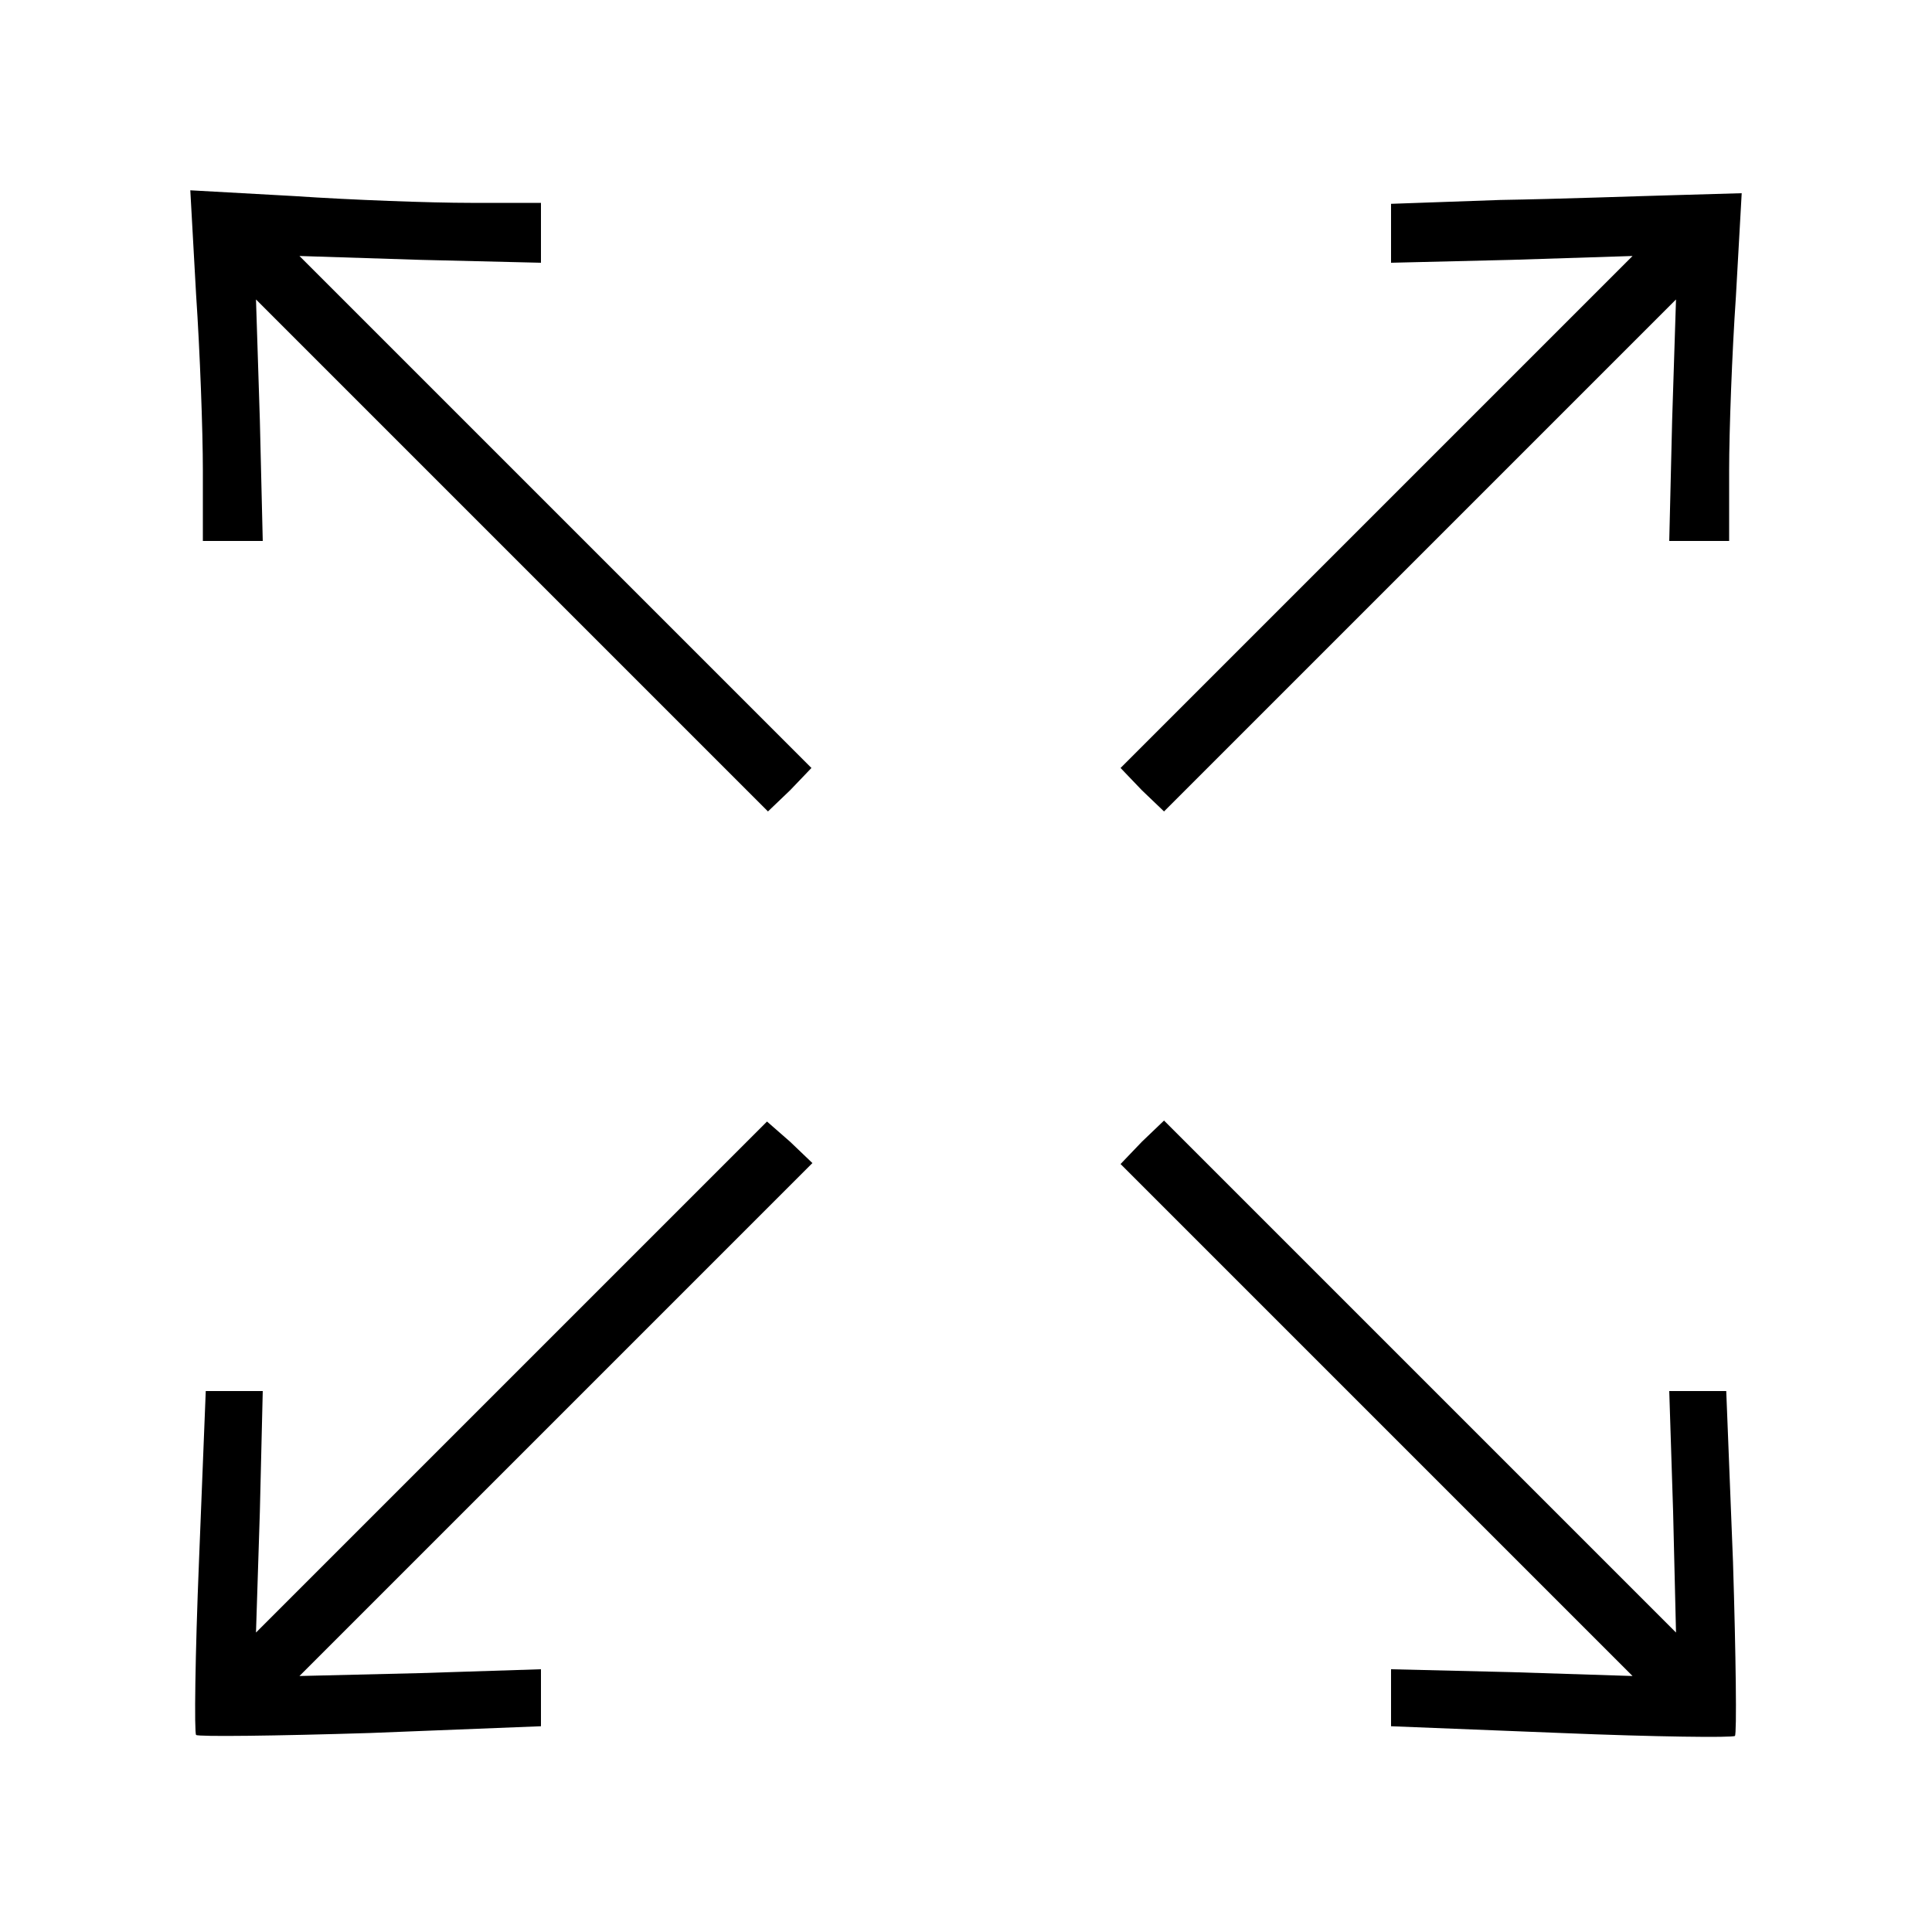<?xml version="1.0" standalone="no"?><!DOCTYPE svg PUBLIC "-//W3C//DTD SVG 20010904//EN"
 "http://www.w3.org/TR/2001/REC-SVG-20010904/DTD/svg10.dtd"><svg version="1.0" xmlns="http://www.w3.org/2000/svg" width="266.667" height="266.667" viewBox="0 0 200 200"><path d="M20.3 30.5c.4 5.9.7 14.1.7 18.2V56h6.2l-.3-12.5-.4-12.5L53 57.5 79.5 84l2.3-2.2 2.2-2.3L57.5 53 31 26.5l12.5.4 12.5.3V21h-7.3c-4.1 0-12.3-.3-18.2-.7l-10.8-.6.6 10.8zM155.3 20.7l-11.3.4v6.1l12.5-.3 12.5-.4L142.5 53 116 79.5l2.2 2.3 2.3 2.2L147 57.5 173.5 31l-.4 12.5-.3 12.5h6.2v-7.3c0-4.1.3-12.2.7-18l.6-10.7-6.9.2c-3.8.1-12 .4-18.1.5zM53 142.5 26.5 169l.4-12.5.3-12.5h-5.9l-.7 17.6c-.4 9.7-.5 17.8-.3 18 .2.2 8.3.1 18-.2l17.7-.7v-5.9l-12.5.4-12.5.3L57.5 147l26.6-26.6-2.3-2.2-2.4-2.1L53 142.5zM118.2 118.2l-2.2 2.3 26.5 26.5 26.5 26.5-12.5-.4-12.5-.3v5.9l17.6.7c9.7.4 17.8.5 18 .3.2-.2.1-8.3-.2-18l-.7-17.7h-5.9l.4 12.5.3 12.5-26.5-26.5-26.5-26.5-2.3 2.2z"/></svg>